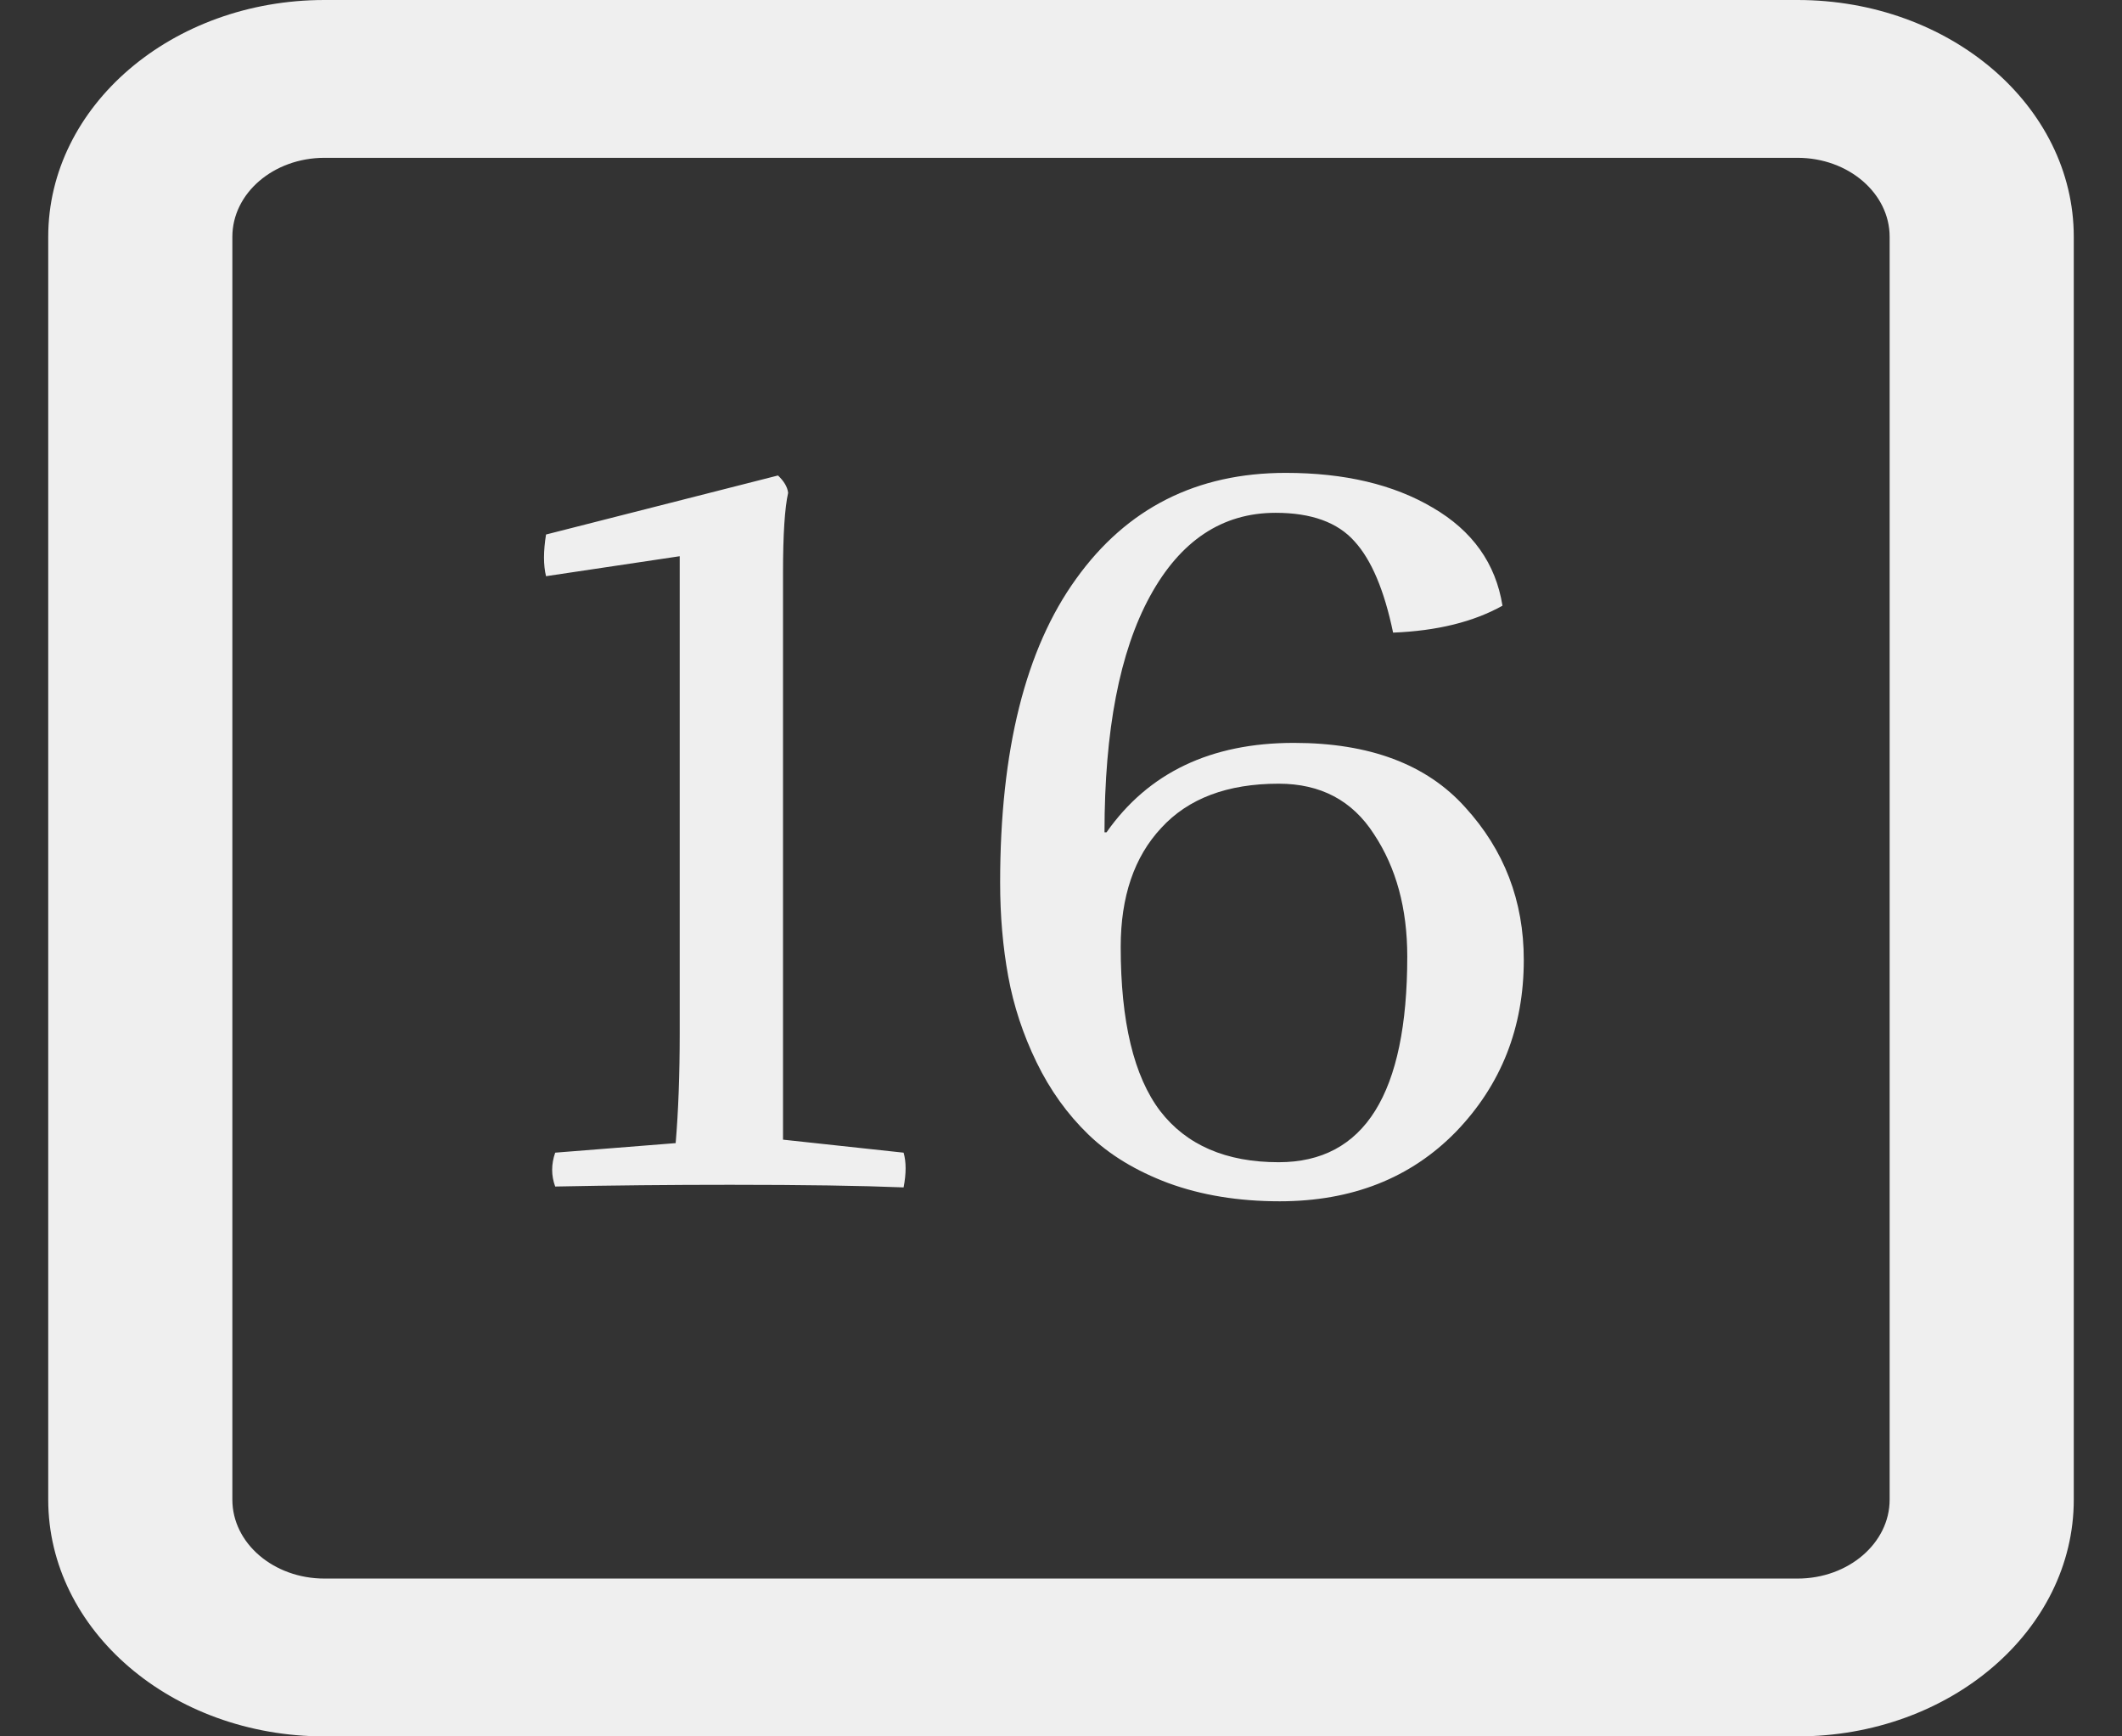 <svg width="22" height="18" viewBox="0 0 22 18" fill="none" xmlns="http://www.w3.org/2000/svg">
<rect x="0" y="0" width="22" height="18" fill="#333333" stroke="none"/>
<path fill-rule="evenodd" clip-rule="evenodd" d="M3.364 1.636H18.636C19.163 1.636 19.591 2.003 19.591 2.455V15.546C19.591 15.997 19.163 16.364 18.636 16.364H3.364C2.836 16.364 2.409 15.997 2.409 15.546V2.455C2.409 2.003 2.836 1.636 3.364 1.636ZM0.5 2.455C0.5 1.099 1.782 0 3.364 0H18.636C20.218 0 21.5 1.099 21.5 2.455V15.546C21.5 16.901 20.218 18 18.636 18H3.364C1.782 18 0.5 16.901 0.5 15.546V2.455ZM8.118 11.814V6.387V5.937C8.118 5.541 8.136 5.265 8.171 5.109C8.164 5.049 8.129 4.989 8.066 4.929L5.661 5.541C5.633 5.715 5.633 5.859 5.661 5.973L7.047 5.766V10.707C7.047 11.139 7.033 11.52 7.005 11.85L5.756 11.949C5.714 12.069 5.714 12.186 5.756 12.3C6.344 12.288 6.949 12.282 7.572 12.282C8.328 12.282 8.927 12.291 9.368 12.309C9.396 12.165 9.396 12.045 9.368 11.949L8.118 11.814ZM11.157 6C10.632 6.726 10.369 7.776 10.369 9.15C10.369 9.492 10.397 9.816 10.453 10.122C10.509 10.428 10.607 10.725 10.747 11.013C10.887 11.301 11.066 11.55 11.283 11.76C11.5 11.97 11.776 12.138 12.112 12.264C12.455 12.39 12.84 12.453 13.267 12.453C14.016 12.453 14.625 12.213 15.094 11.733C15.563 11.247 15.798 10.653 15.798 9.951C15.798 9.339 15.595 8.811 15.189 8.367C14.79 7.923 14.198 7.701 13.414 7.701C12.553 7.701 11.906 8.01 11.472 8.628H11.451C11.451 7.572 11.608 6.756 11.923 6.18C12.238 5.604 12.672 5.316 13.225 5.316C13.596 5.316 13.869 5.415 14.044 5.613C14.219 5.805 14.352 6.12 14.443 6.558C14.898 6.54 15.276 6.447 15.577 6.279C15.507 5.841 15.266 5.502 14.853 5.262C14.447 5.022 13.939 4.902 13.33 4.902C12.406 4.902 11.682 5.268 11.157 6ZM14.244 8.646C14.475 8.994 14.59 9.417 14.59 9.915C14.59 11.337 14.146 12.048 13.257 12.048C12.711 12.048 12.301 11.871 12.028 11.517C11.755 11.157 11.619 10.59 11.619 9.816C11.619 9.294 11.759 8.883 12.039 8.583C12.319 8.277 12.725 8.124 13.257 8.124C13.691 8.124 14.02 8.298 14.244 8.646Z" fill="#EFEFEF"/>
</svg>
